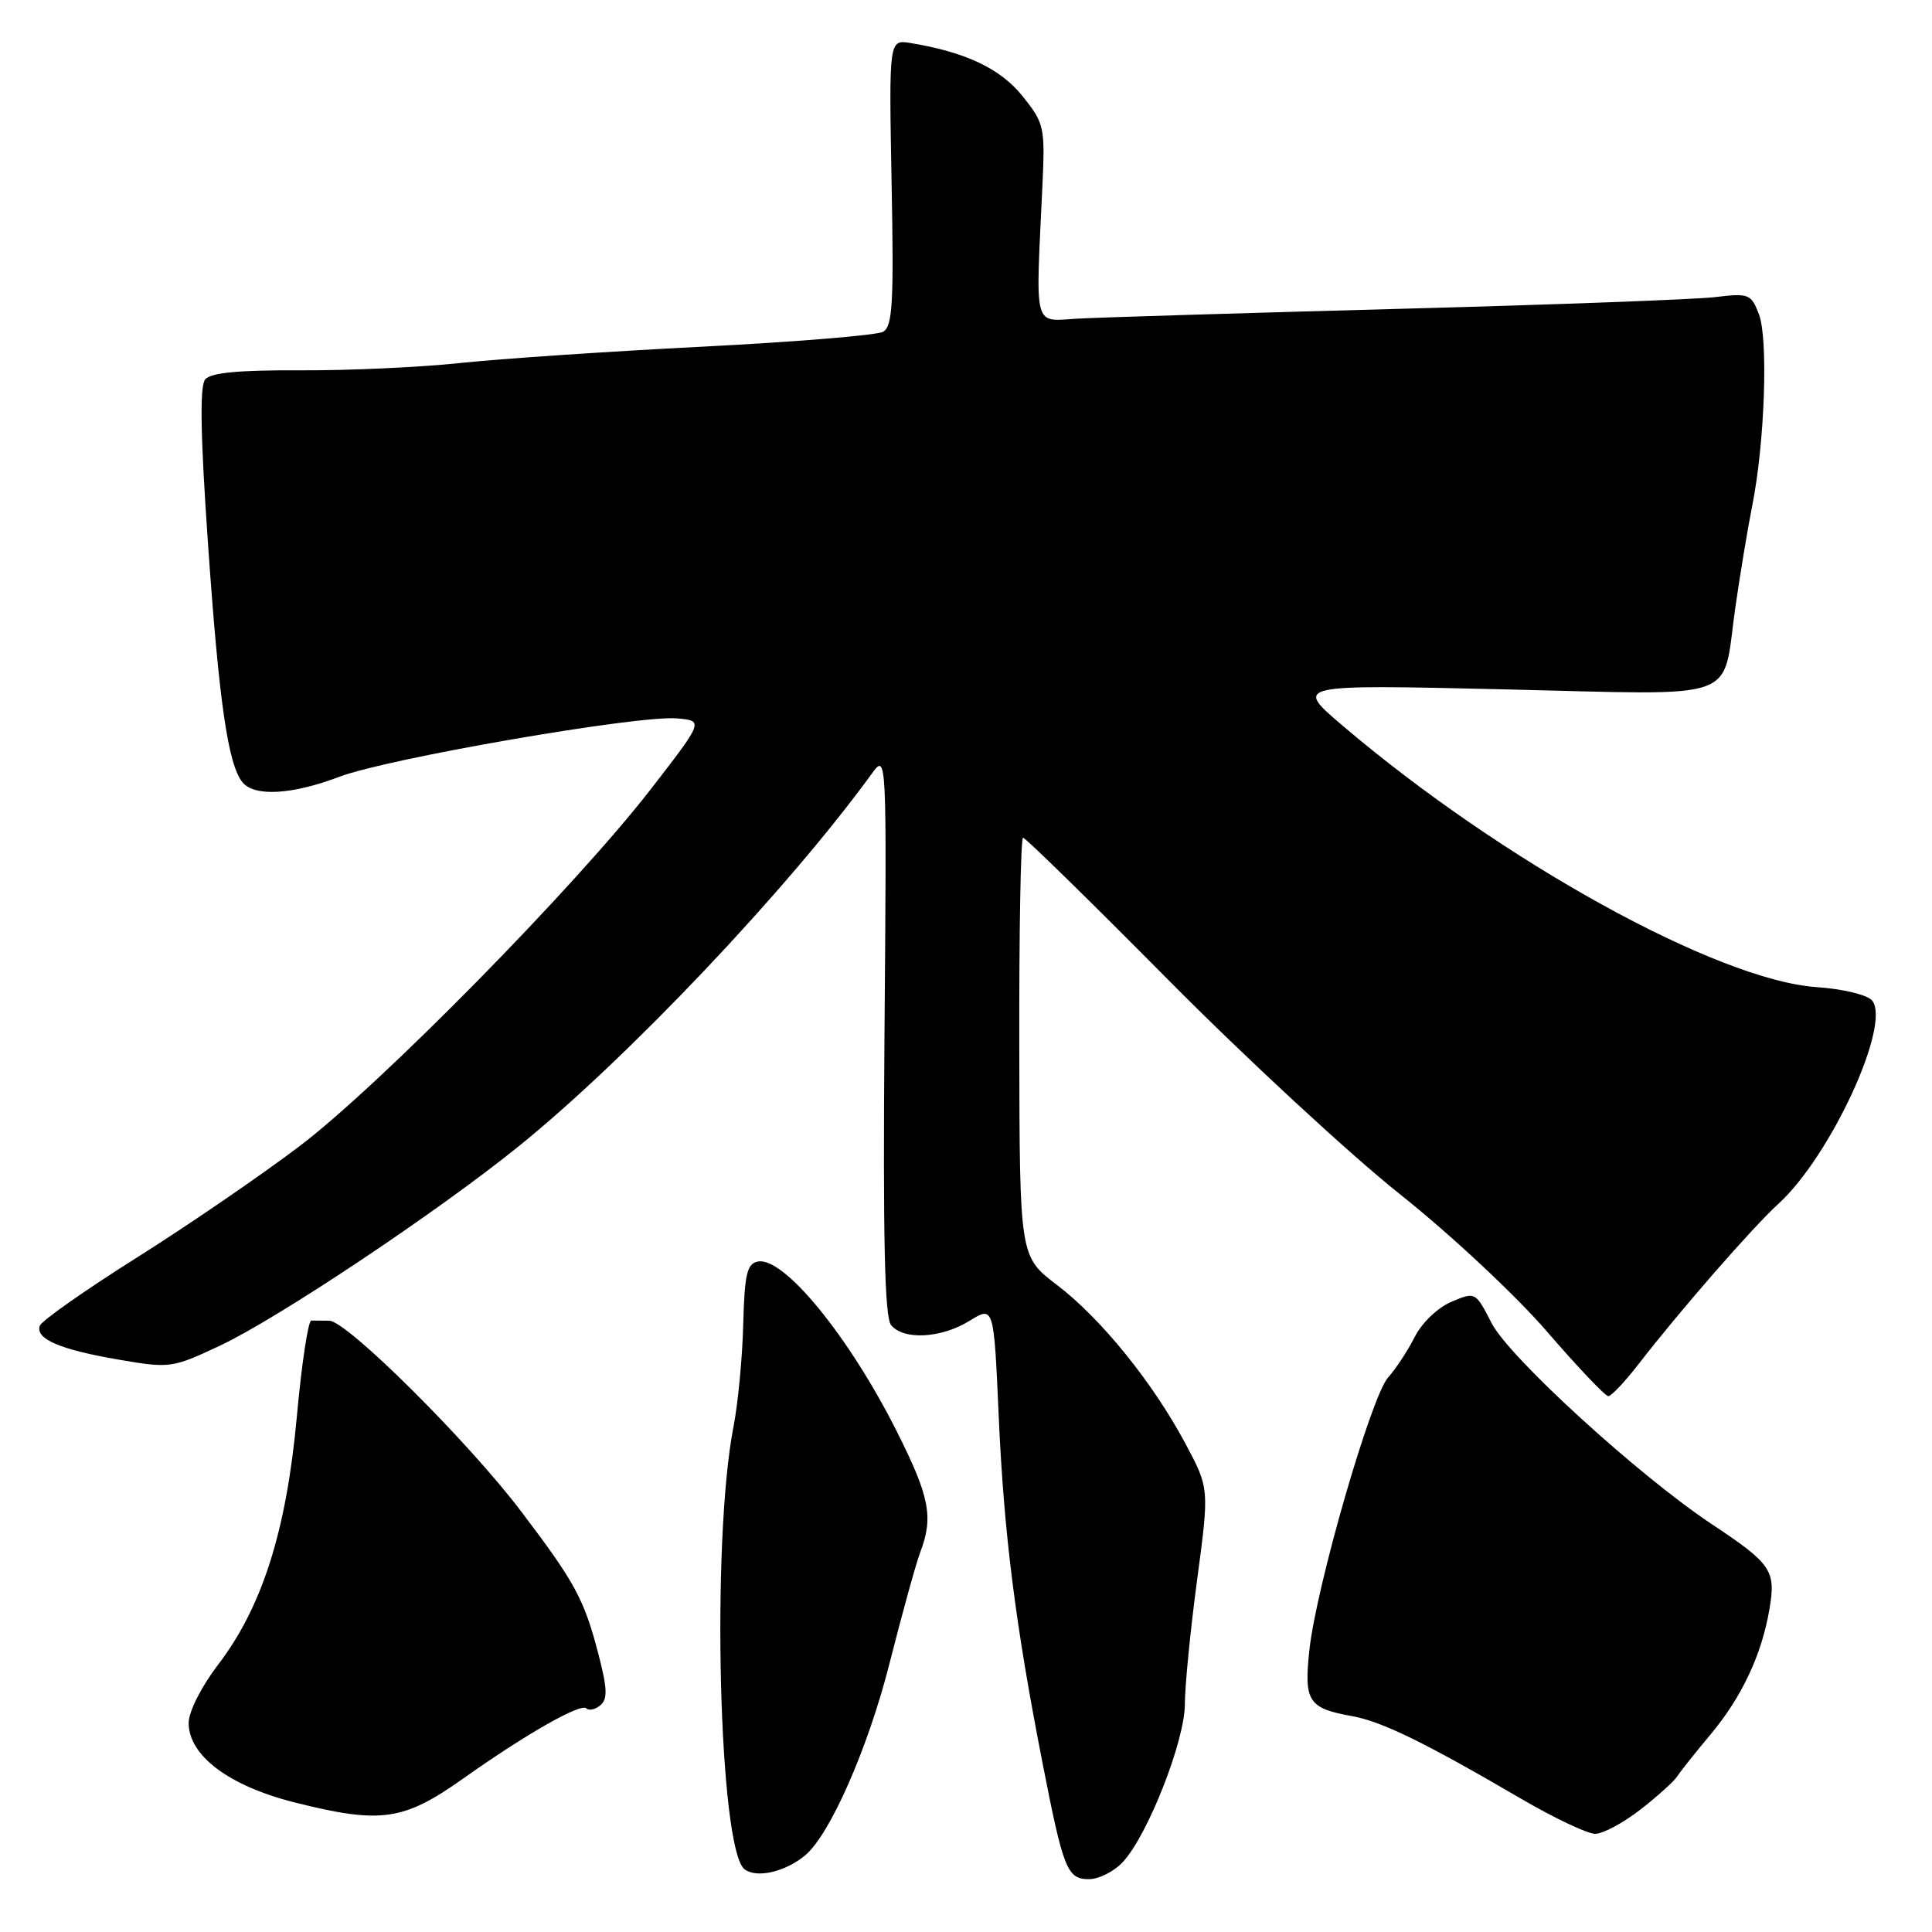 <?xml version="1.0" encoding="UTF-8" standalone="no"?>
<!DOCTYPE svg PUBLIC "-//W3C//DTD SVG 1.1//EN" "http://www.w3.org/Graphics/SVG/1.1/DTD/svg11.dtd" >
<svg xmlns="http://www.w3.org/2000/svg" xmlns:xlink="http://www.w3.org/1999/xlink" version="1.1" viewBox="0 0 256 256">
 <g >
 <path fill="currentColor"
d=" M 106.68 245.85 C 109.97 243.12 115.02 231.64 117.86 220.43 C 119.54 213.80 121.38 207.13 121.96 205.62 C 123.70 201.02 123.17 198.30 118.86 189.73 C 112.51 177.08 103.85 166.49 100.42 167.16 C 98.98 167.44 98.66 168.82 98.48 175.50 C 98.37 179.90 97.79 185.97 97.20 189.00 C 94.23 204.16 95.25 245.06 98.66 247.69 C 100.25 248.91 104.04 248.04 106.68 245.85 Z  M 148.76 246.75 C 152.06 243.24 157.00 230.68 157.00 225.80 C 157.00 223.44 157.73 216.04 158.62 209.37 C 160.24 197.23 160.24 197.23 157.11 191.35 C 152.76 183.19 145.90 174.72 140.05 170.26 C 135.11 166.50 135.11 166.50 135.06 138.75 C 135.03 123.49 135.25 111.00 135.56 111.00 C 135.88 111.00 144.54 119.48 154.81 129.85 C 165.09 140.22 178.90 152.99 185.50 158.24 C 192.19 163.56 200.79 171.59 204.94 176.39 C 209.03 181.13 212.71 185.00 213.11 185.00 C 213.50 185.00 215.31 183.09 217.12 180.75 C 222.66 173.59 232.20 162.66 235.66 159.50 C 242.58 153.19 250.64 135.68 248.06 132.57 C 247.43 131.82 244.21 131.04 240.72 130.80 C 227.57 129.89 199.01 114.13 177.84 96.10 C 171.50 90.70 171.50 90.70 199.22 91.34 C 231.24 92.08 228.12 93.18 229.94 80.50 C 230.57 76.10 231.58 70.03 232.18 67.00 C 233.84 58.70 234.32 44.91 233.07 41.65 C 232.03 38.94 231.74 38.83 227.24 39.37 C 224.63 39.68 205.85 40.38 185.50 40.92 C 165.15 41.47 146.03 42.05 143.00 42.21 C 136.80 42.54 137.22 44.07 138.13 24.50 C 138.48 16.85 138.37 16.33 135.50 12.75 C 132.59 9.10 127.94 6.90 120.64 5.70 C 117.79 5.24 117.79 5.24 118.14 24.19 C 118.45 40.25 118.27 43.27 117.00 43.97 C 116.17 44.42 105.38 45.31 93.00 45.94 C 80.62 46.57 66.22 47.54 61.00 48.10 C 55.77 48.66 46.27 49.10 39.87 49.07 C 31.66 49.03 27.93 49.38 27.19 50.27 C 26.45 51.16 26.56 57.69 27.56 72.02 C 29.01 93.00 30.22 101.36 32.15 103.68 C 33.74 105.59 38.71 105.30 44.93 102.94 C 51.35 100.49 84.55 94.75 89.68 95.19 C 93.25 95.50 93.25 95.50 86.29 104.50 C 76.24 117.48 50.38 143.77 39.68 151.88 C 34.63 155.71 24.91 162.37 18.08 166.67 C 11.24 170.98 5.48 175.03 5.27 175.68 C 4.69 177.43 7.97 178.83 15.74 180.16 C 22.50 181.32 22.80 181.28 29.08 178.34 C 36.74 174.75 57.90 160.64 68.74 151.88 C 83.11 140.28 104.40 117.81 115.50 102.54 C 117.50 99.79 117.50 99.79 117.20 136.98 C 116.99 164.28 117.22 174.56 118.08 175.59 C 119.75 177.61 124.73 177.33 128.48 175.01 C 131.69 173.03 131.69 173.03 132.34 187.76 C 133.03 203.21 134.53 215.16 138.12 233.50 C 140.90 247.74 141.40 249.00 144.30 249.00 C 145.59 249.00 147.60 247.99 148.76 246.75 Z  M 217.36 239.78 C 219.64 238.00 221.83 236.03 222.24 235.38 C 222.65 234.74 224.62 232.25 226.63 229.86 C 230.81 224.86 233.44 219.26 234.47 213.17 C 235.33 208.09 234.73 207.21 226.82 201.96 C 217.14 195.53 200.00 179.88 197.65 175.33 C 195.51 171.16 195.49 171.15 192.31 172.50 C 190.50 173.27 188.40 175.28 187.45 177.17 C 186.52 179.00 184.94 181.40 183.94 182.51 C 181.72 184.93 174.44 210.12 173.51 218.56 C 172.76 225.45 173.33 226.35 179.17 227.40 C 183.11 228.11 188.80 230.89 201.50 238.31 C 205.90 240.88 210.34 242.99 211.36 242.99 C 212.38 243.00 215.08 241.55 217.36 239.78 Z  M 61.30 235.72 C 69.70 229.76 76.96 225.63 77.70 226.37 C 78.04 226.71 78.87 226.52 79.55 225.96 C 80.53 225.14 80.48 223.74 79.31 219.24 C 77.39 211.88 76.25 209.77 69.11 200.34 C 62.10 191.06 45.95 175.00 43.63 175.00 C 42.73 175.00 41.66 174.99 41.25 174.98 C 40.84 174.96 39.97 180.70 39.33 187.73 C 37.95 202.84 34.75 212.93 28.89 220.59 C 26.66 223.52 25.00 226.80 25.00 228.30 C 25.00 232.63 30.34 236.64 39.00 238.82 C 50.45 241.70 53.43 241.28 61.30 235.72 Z "/>
</g>
</svg>